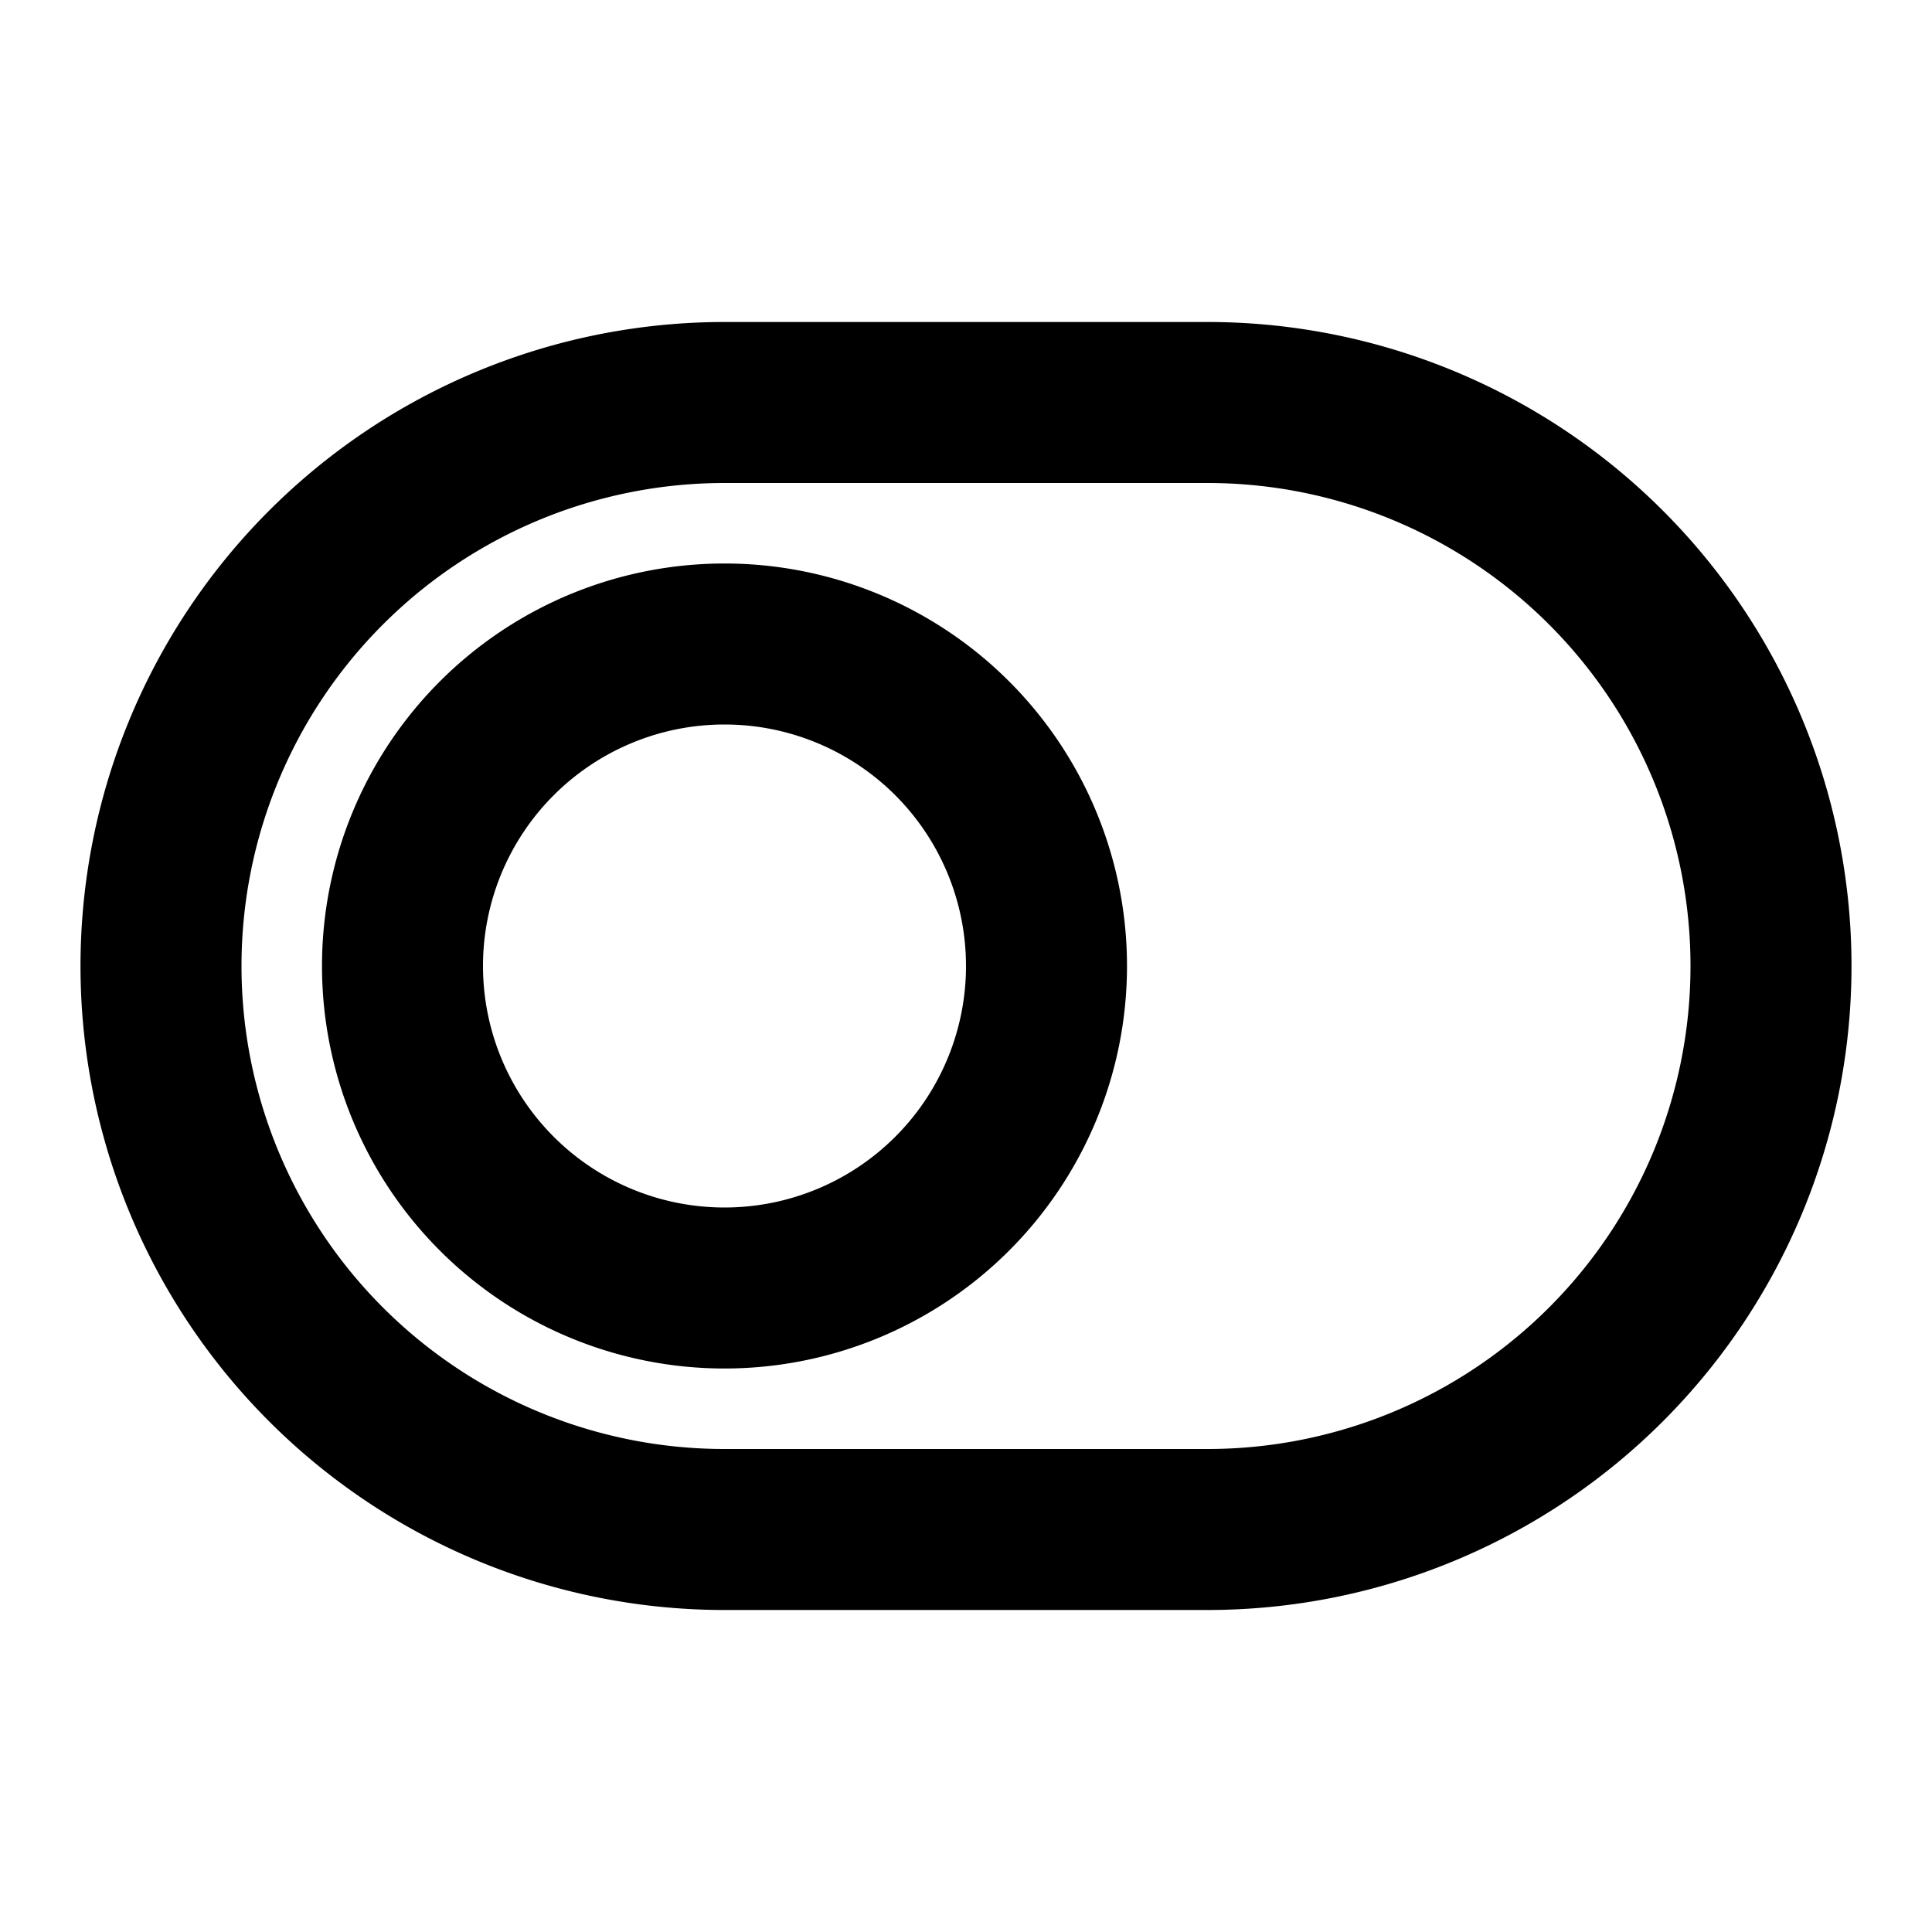 <svg width="24" height="24" fill="none" xmlns="http://www.w3.org/2000/svg"><path fill-rule="evenodd" clip-rule="evenodd" d="M9 4a8 8 0 100 16h6a8 8 0 100-16H9zm-6 8a6 6 0 016-6h6a6 6 0 010 12H9a6 6 0 01-6-6zm3 0a3 3 0 116 0 3 3 0 01-6 0zm3-5a5 5 0 100 10A5 5 0 009 7z" fill="#000"/></svg>